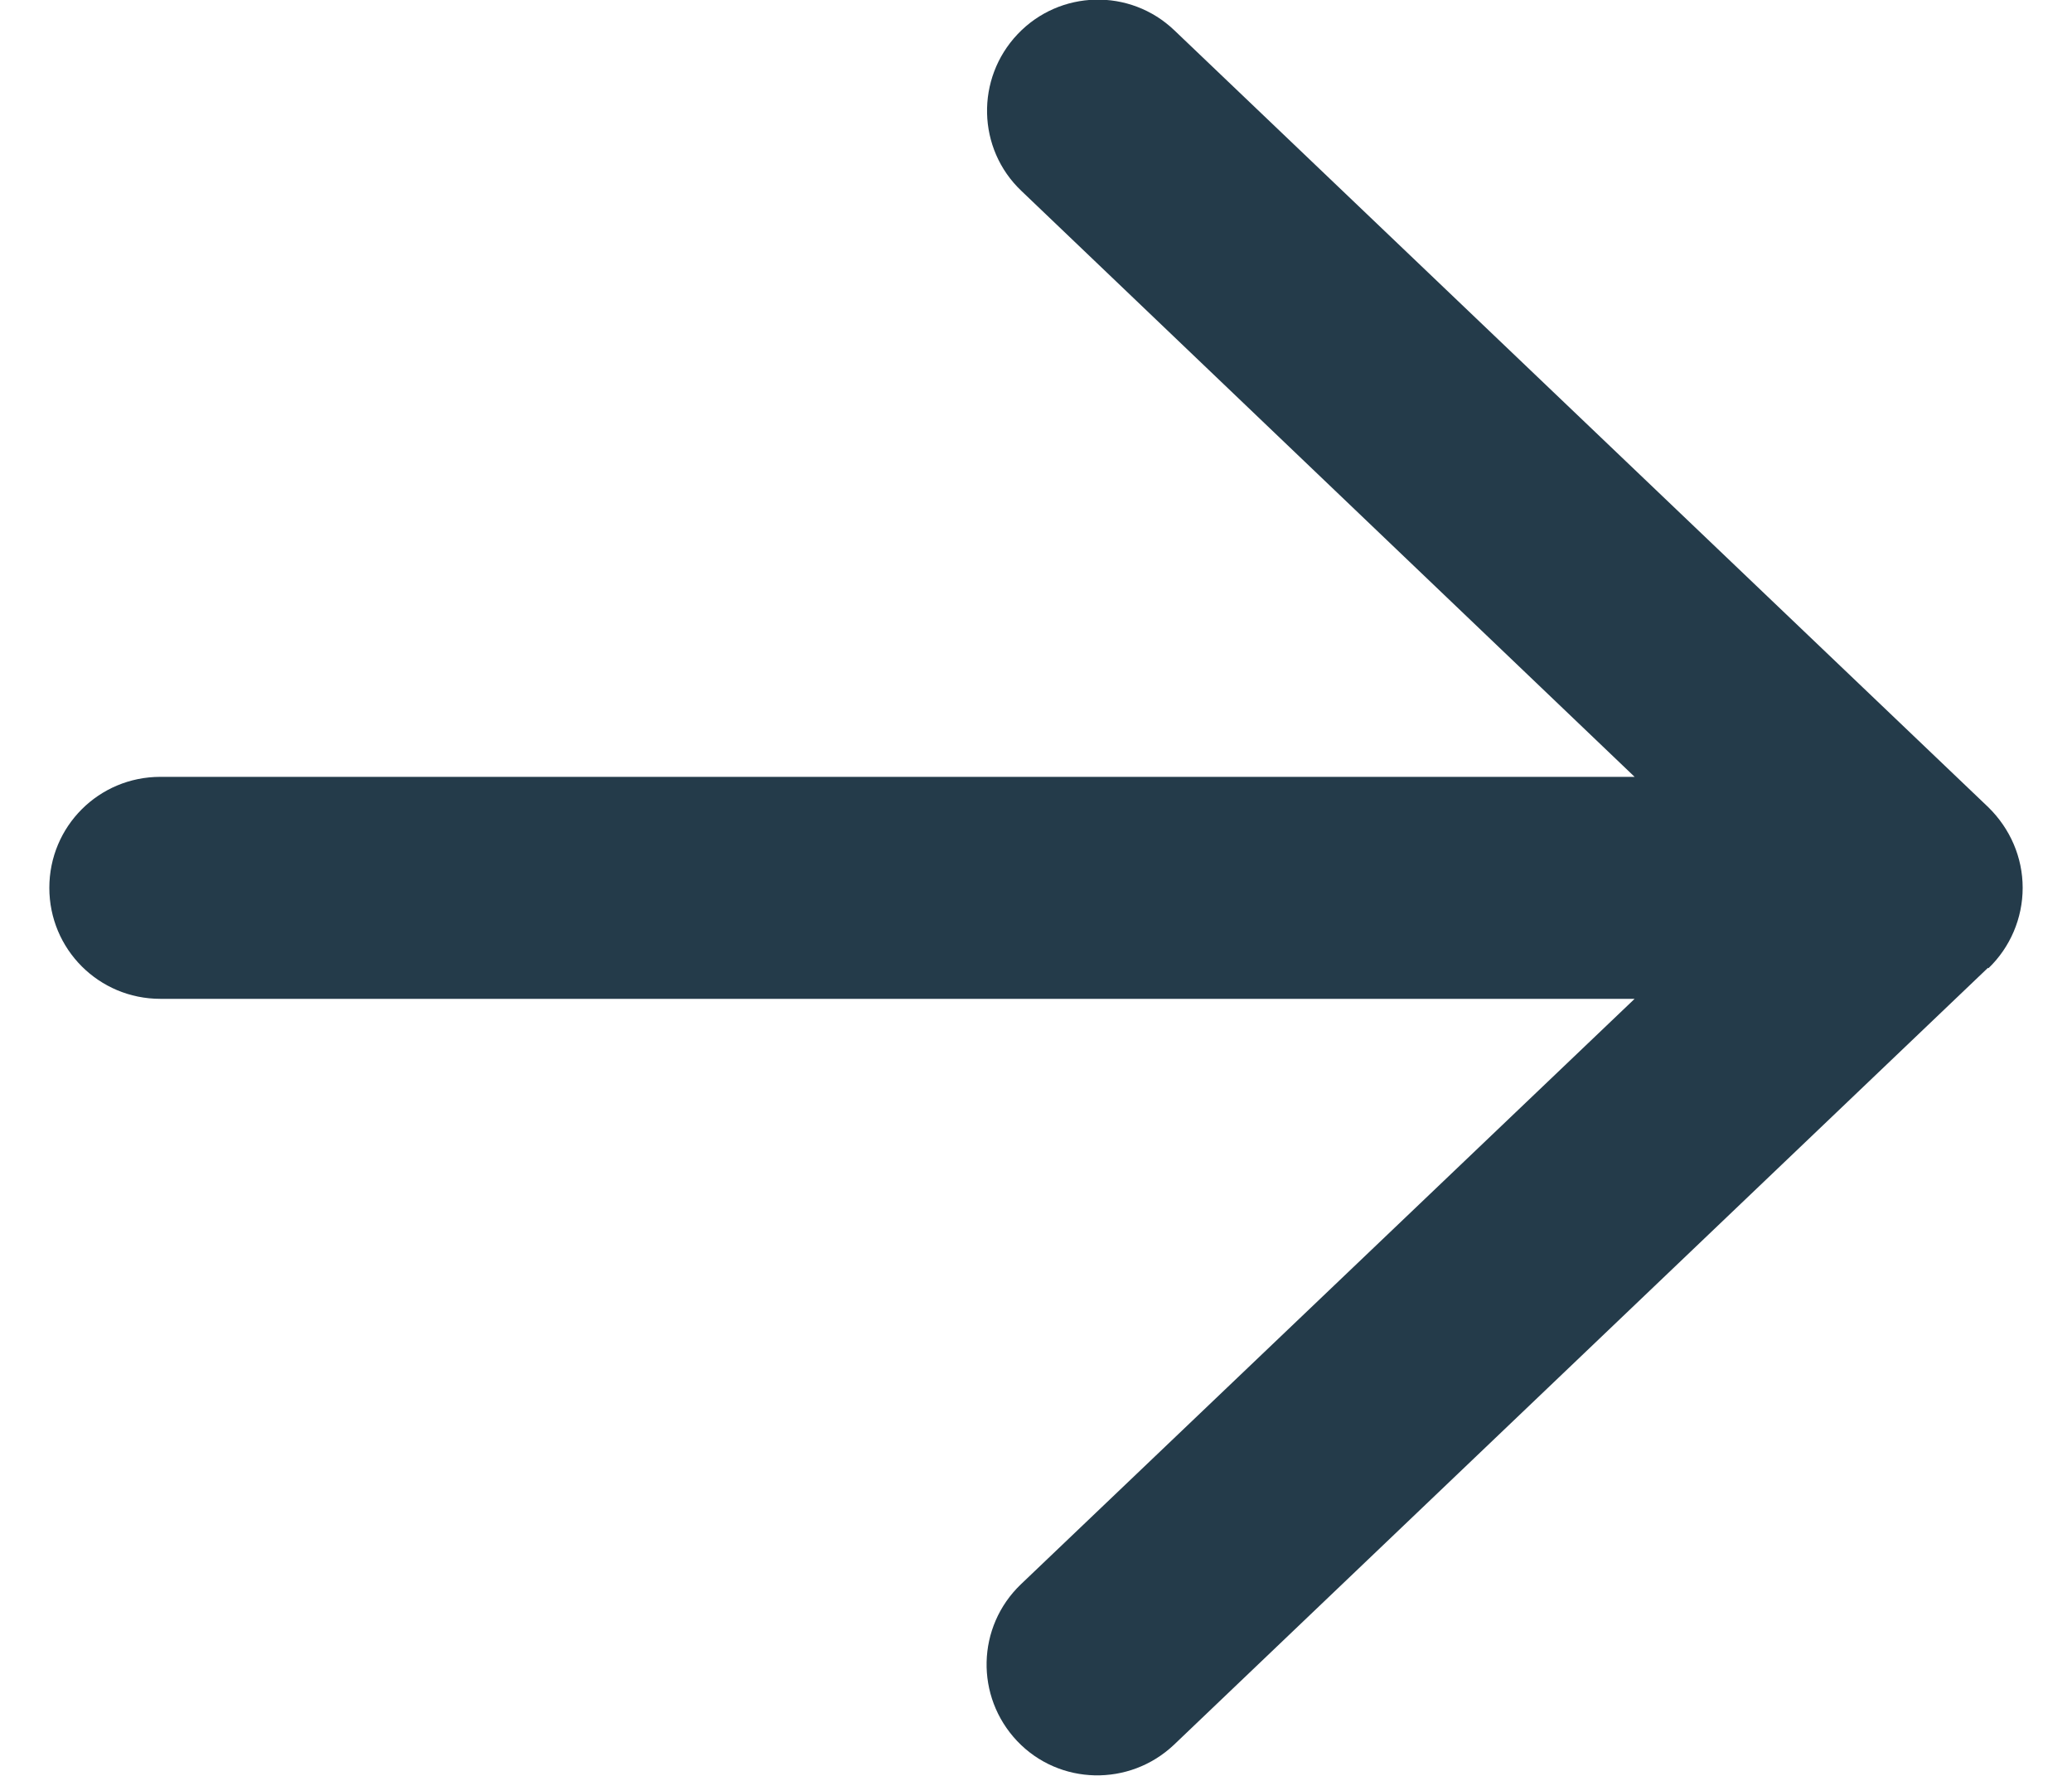 <svg width="21" height="18" viewBox="0 0 21 18" fill="none" xmlns="http://www.w3.org/2000/svg">
<path d="M20.153 9.814C20.373 9.603 20.5 9.308 20.5 8.999C20.5 8.689 20.373 8.399 20.153 8.183L11.903 0.308C11.453 -0.123 10.741 -0.104 10.314 0.346C9.887 0.796 9.902 1.508 10.352 1.935L16.567 7.874H1.625C1.002 7.874 0.5 8.375 0.5 8.999C0.5 9.622 1.002 10.124 1.625 10.124H16.567L10.347 16.058C9.897 16.489 9.883 17.197 10.309 17.647C10.736 18.097 11.448 18.111 11.898 17.685L20.148 9.81L20.153 9.814Z" fill="#243B4A"/>
</svg>
